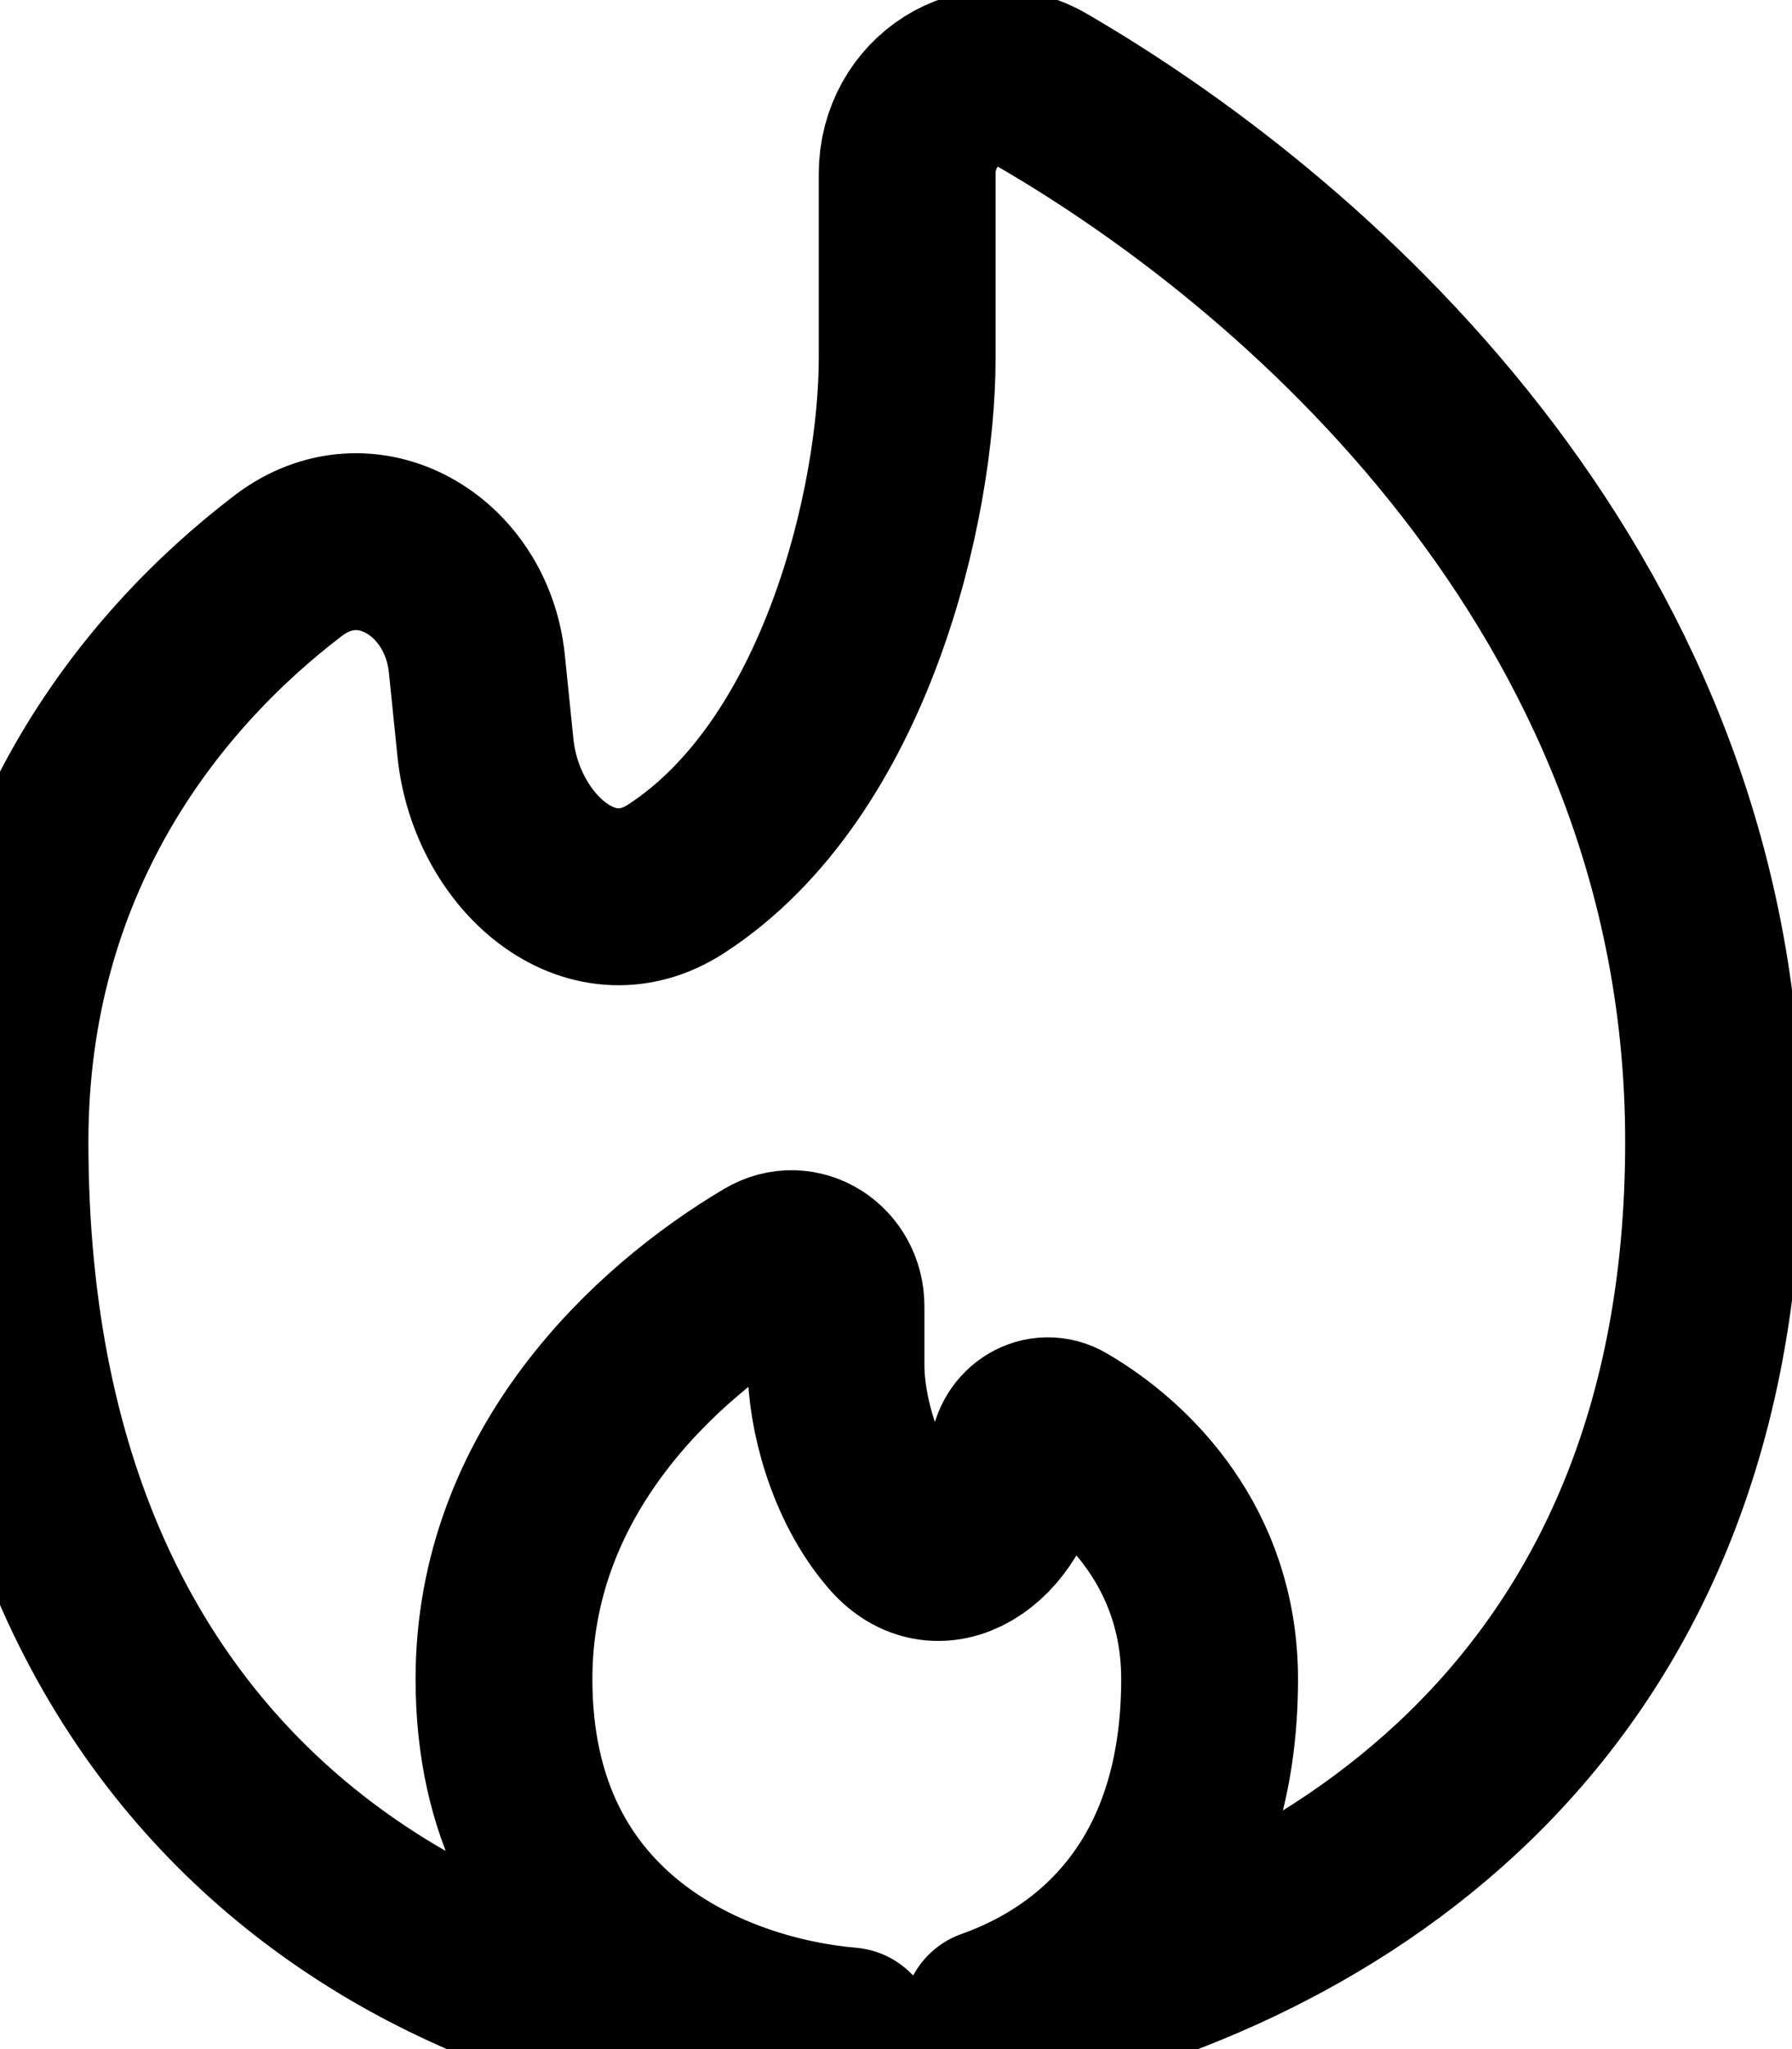 <svg width="21" height="24" viewBox="0 0 21 24" fill="none" xmlns="http://www.w3.org/2000/svg">
  <path d="M11.614 23.628C15.307 22.888 20.081 20.234 20.081 13.372C20.081 7.127 15.506 2.968 12.216 1.057C11.486 0.633 10.631 1.191 10.631 2.035V4.193C10.631 5.894 9.915 9 7.925 10.292C6.91 10.952 5.812 9.965 5.689 8.76L5.588 7.772C5.47 6.622 4.298 5.924 3.378 6.625C1.726 7.884 0 10.089 0 13.372C0 21.764 6.247 23.862 9.371 23.862C9.553 23.862 9.744 23.857 9.943 23.845C8.4 23.713 5.906 22.757 5.906 19.666C5.906 17.247 7.672 15.611 9.014 14.816C9.375 14.602 9.797 14.879 9.797 15.299V15.994C9.797 16.526 10.003 17.358 10.494 17.927C11.049 18.572 11.863 17.897 11.929 17.049C11.95 16.782 12.219 16.611 12.45 16.747C13.208 17.189 14.175 18.134 14.175 19.666C14.175 22.082 12.841 23.194 11.614 23.628Z" stroke="black" stroke-width="2.072" stroke-linecap="round" stroke-linejoin="round" />
</svg>